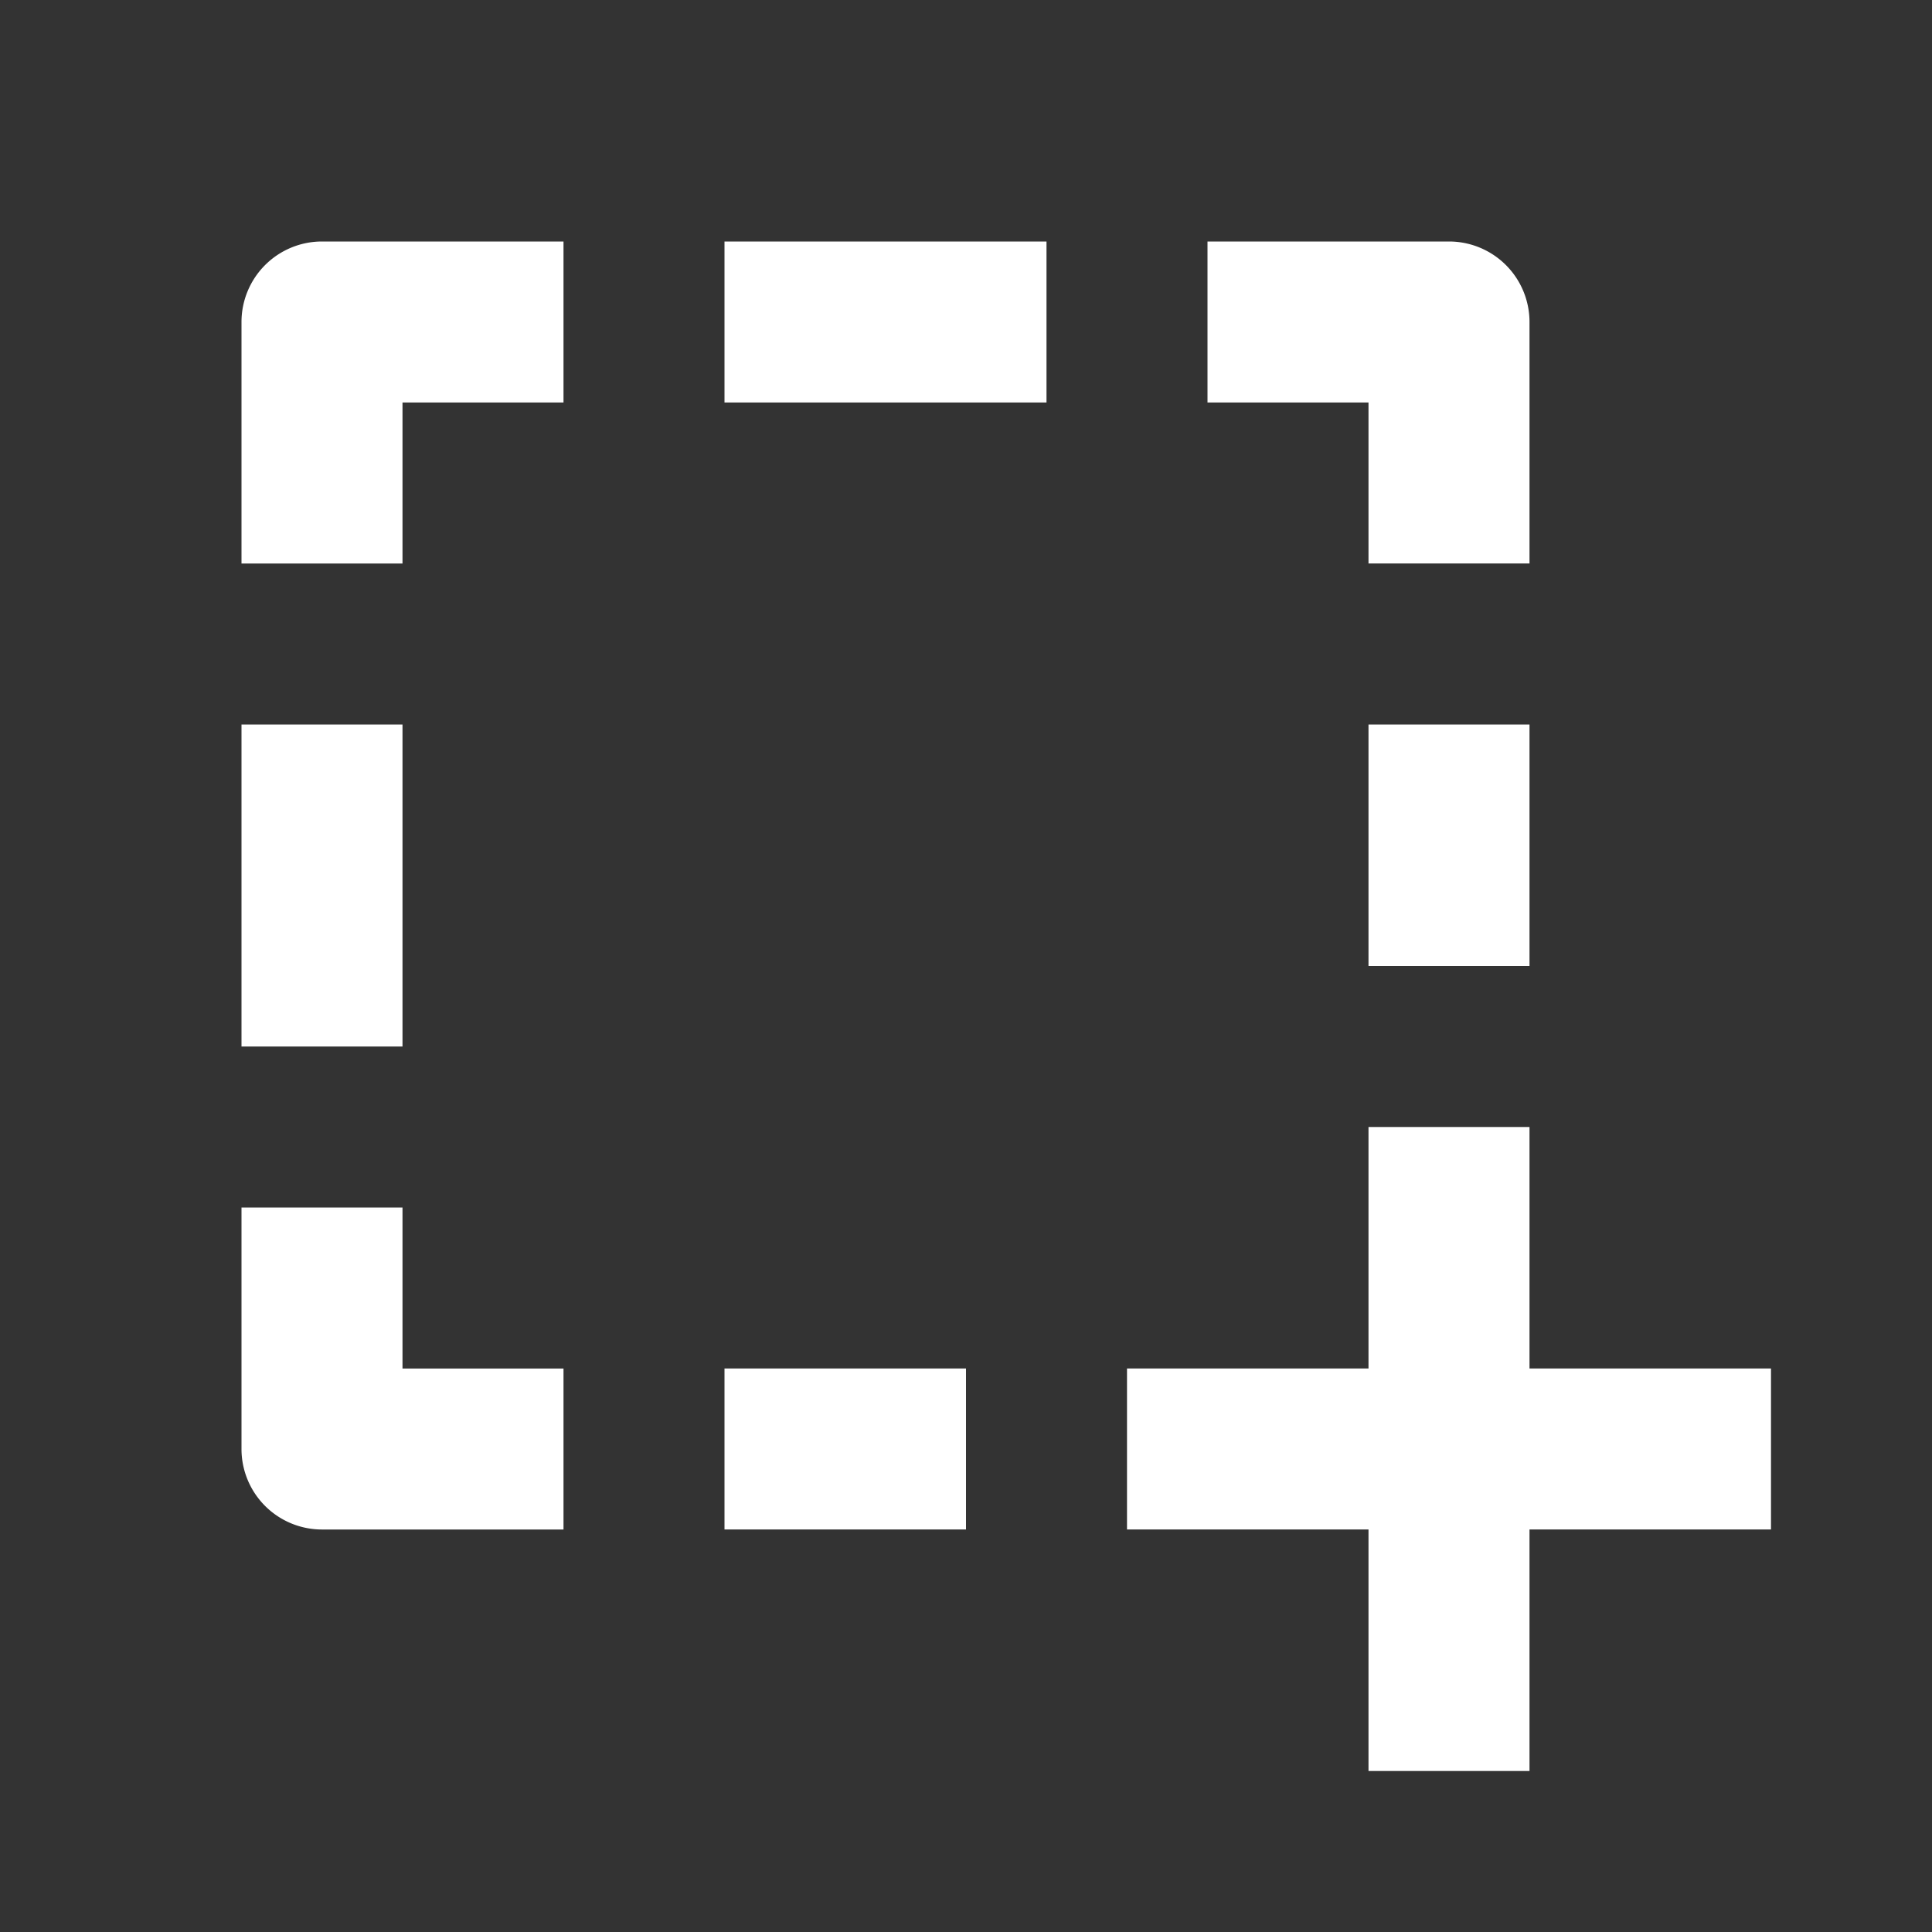<svg t="1717820963024" class="icon" viewBox="0 0 1024 1024" version="1.1" xmlns="http://www.w3.org/2000/svg" p-id="7969"><rect x="0" y="0" width="1024" height="1024" fill="#333333" stroke="none"/><path d="M810.667 597.333h-85.333v128h-128v85.333h128v128h85.333v-128h128v-85.333h-128zM170.667 810.667h128v-85.333H213.333v-85.333H128v128a42.667 42.667 0 0 0 42.667 42.667zM810.667 170.667a42.667 42.667 0 0 0-42.667-42.667h-128v85.333h85.333v85.333h85.333V170.667zM213.333 213.333h85.333V128H170.667a42.667 42.667 0 0 0-42.667 42.667v128h85.333V213.333zM128 384h85.333v170.667H128z m597.333 0h85.333v128h-85.333zM384 128h170.667v85.333H384z m0 597.333h128v85.333H384z" p-id="7970" fill="#ffffff"></path></svg>